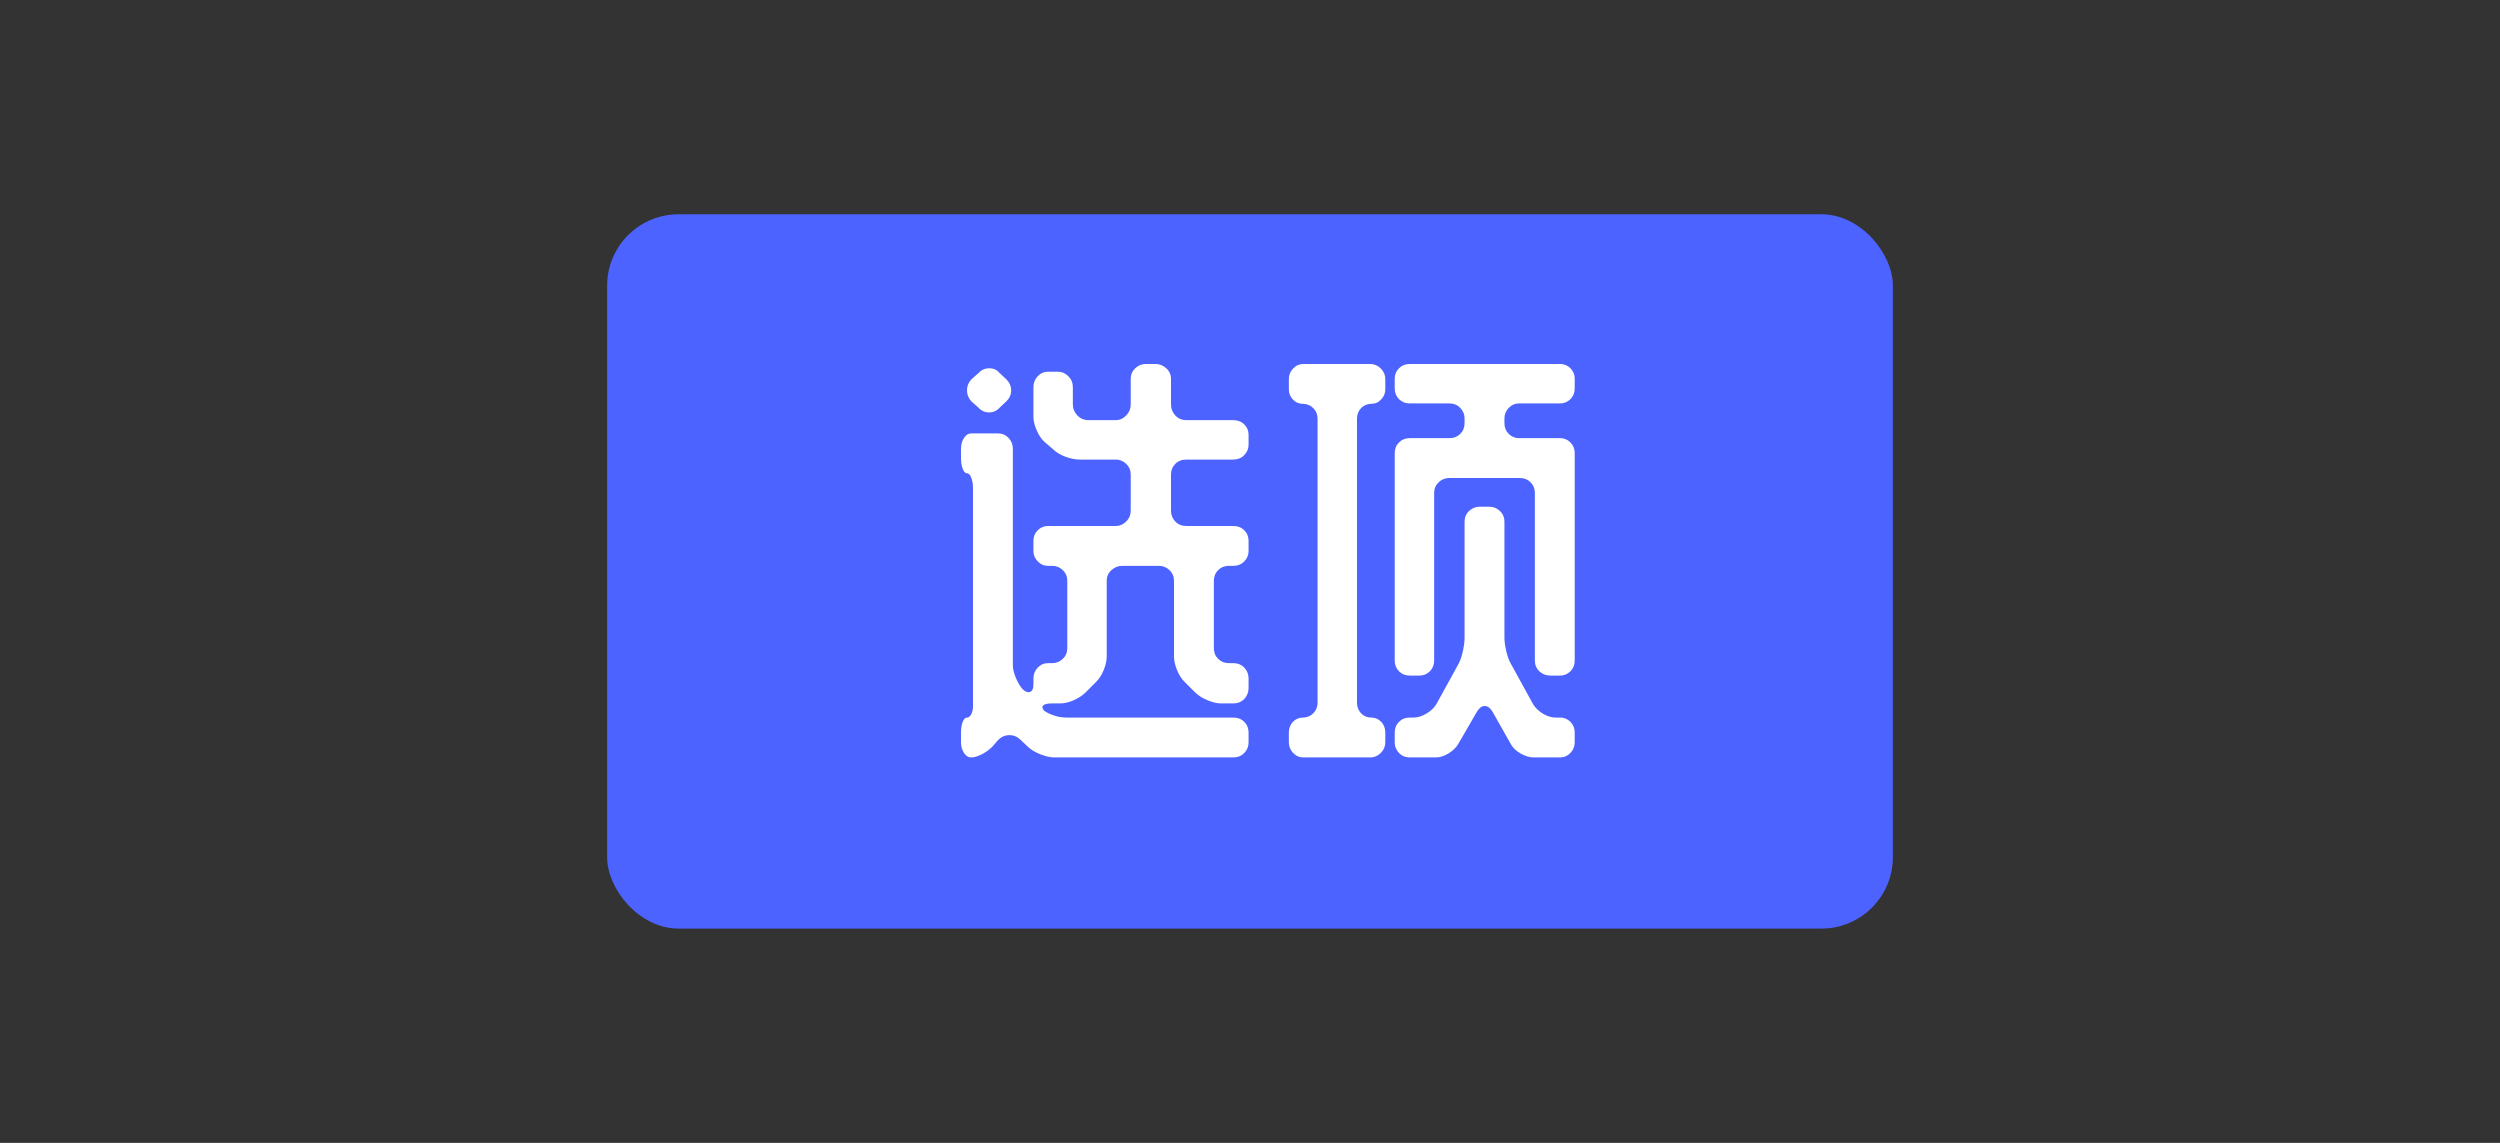 <svg xmlns="http://www.w3.org/2000/svg" width="70" height="32" viewBox="0 0 70 32">
  <rect x="0" y="0" width="70" height="32" fill="#333333" stroke="none"/>
  <g fill="none" fill-rule="evenodd">
    <rect width="36" height="20" x="17" y="6" fill="#4D63FF" rx="2"/>
    <path fill="#FFF" d="M27.244,19.78 L27.244,13.672 C27.244,13.56 27.228,13.462 27.196,13.378 C27.164,13.294 27.124,13.252 27.076,13.252 C27.028,13.252 26.988,13.21 26.956,13.126 C26.924,13.042 26.908,12.944 26.908,12.832 L26.908,12.568 C26.908,12.448 26.936,12.346 26.992,12.262 C27.048,12.178 27.112,12.136 27.184,12.136 L27.952,12.136 C28.064,12.136 28.16,12.178 28.24,12.262 C28.32,12.346 28.36,12.448 28.36,12.568 L28.36,18.628 C28.36,18.732 28.39,18.854 28.45,18.994 C28.51,19.134 28.576,19.24 28.648,19.312 C28.72,19.376 28.786,19.396 28.846,19.372 C28.906,19.348 28.936,19.28 28.936,19.168 L28.936,19 C28.936,18.88 28.976,18.778 29.056,18.694 C29.136,18.61 29.232,18.568 29.344,18.568 L29.464,18.568 C29.576,18.568 29.674,18.528 29.758,18.448 C29.842,18.368 29.884,18.268 29.884,18.148 L29.884,16.264 C29.884,16.144 29.842,16.044 29.758,15.964 C29.674,15.884 29.576,15.844 29.464,15.844 L29.344,15.844 C29.232,15.844 29.136,15.802 29.056,15.718 C28.976,15.634 28.936,15.54 28.936,15.436 L28.936,15.148 C28.936,15.028 28.976,14.928 29.056,14.848 C29.136,14.768 29.232,14.728 29.344,14.728 L31.24,14.728 C31.352,14.728 31.45,14.686 31.534,14.602 C31.618,14.518 31.66,14.416 31.66,14.296 L31.66,13.288 C31.66,13.168 31.618,13.068 31.534,12.988 C31.45,12.908 31.352,12.868 31.24,12.868 L30.232,12.868 C30.112,12.868 29.98,12.842 29.836,12.79 C29.692,12.738 29.576,12.668 29.488,12.58 L29.248,12.376 C29.16,12.296 29.086,12.186 29.026,12.046 C28.966,11.906 28.936,11.78 28.936,11.668 L28.936,10.84 C28.936,10.72 28.976,10.618 29.056,10.534 C29.136,10.45 29.232,10.408 29.344,10.408 L29.62,10.408 C29.732,10.408 29.83,10.45 29.914,10.534 C29.998,10.618 30.04,10.72 30.04,10.84 L30.04,11.332 C30.04,11.444 30.082,11.544 30.166,11.632 C30.25,11.72 30.352,11.764 30.472,11.764 L31.24,11.764 C31.352,11.764 31.45,11.72 31.534,11.632 C31.618,11.544 31.66,11.444 31.66,11.332 L31.66,10.612 C31.66,10.492 31.702,10.392 31.786,10.312 C31.87,10.232 31.968,10.192 32.08,10.192 L32.356,10.192 C32.468,10.192 32.568,10.232 32.656,10.312 C32.744,10.392 32.788,10.492 32.788,10.612 L32.788,11.332 C32.788,11.444 32.828,11.544 32.908,11.632 C32.988,11.72 33.092,11.764 33.22,11.764 L34.528,11.764 C34.656,11.764 34.76,11.804 34.84,11.884 C34.92,11.964 34.96,12.06 34.96,12.172 L34.96,12.448 C34.96,12.56 34.92,12.658 34.84,12.742 C34.76,12.826 34.656,12.868 34.528,12.868 L33.22,12.868 C33.092,12.868 32.988,12.908 32.908,12.988 C32.828,13.068 32.788,13.168 32.788,13.288 L32.788,14.296 C32.788,14.416 32.828,14.518 32.908,14.602 C32.988,14.686 33.092,14.728 33.22,14.728 L34.528,14.728 C34.656,14.728 34.76,14.768 34.84,14.848 C34.92,14.928 34.96,15.028 34.96,15.148 L34.96,15.436 C34.96,15.54 34.92,15.634 34.84,15.718 C34.76,15.802 34.656,15.844 34.528,15.844 L34.408,15.844 C34.288,15.844 34.188,15.884 34.108,15.964 C34.028,16.044 33.988,16.144 33.988,16.264 L33.988,18.148 C33.988,18.268 34.028,18.368 34.108,18.448 C34.188,18.528 34.288,18.568 34.408,18.568 L34.528,18.568 C34.656,18.568 34.76,18.61 34.84,18.694 C34.92,18.778 34.96,18.88 34.96,19 L34.96,19.264 C34.96,19.384 34.92,19.486 34.84,19.57 C34.76,19.654 34.656,19.696 34.528,19.696 L34.192,19.696 C34.08,19.696 33.952,19.666 33.808,19.606 C33.664,19.546 33.548,19.472 33.46,19.384 L33.16,19.084 C33.08,19.004 33.012,18.896 32.956,18.76 C32.9,18.624 32.872,18.496 32.872,18.376 L32.872,16.264 C32.872,16.144 32.83,16.044 32.746,15.964 C32.662,15.884 32.564,15.844 32.452,15.844 L31.42,15.844 C31.308,15.844 31.208,15.884 31.12,15.964 C31.032,16.044 30.988,16.144 30.988,16.264 L30.988,18.376 C30.988,18.496 30.96,18.624 30.904,18.76 C30.848,18.896 30.78,19.004 30.7,19.084 L30.4,19.384 C30.312,19.472 30.2,19.546 30.064,19.606 C29.928,19.666 29.8,19.696 29.68,19.696 L29.452,19.696 C29.332,19.696 29.252,19.714 29.212,19.75 C29.172,19.786 29.18,19.836 29.236,19.9 C29.3,19.948 29.39,19.992 29.506,20.032 C29.622,20.072 29.74,20.092 29.86,20.092 L34.528,20.092 C34.656,20.092 34.76,20.132 34.84,20.212 C34.92,20.292 34.96,20.392 34.96,20.512 L34.96,20.788 C34.96,20.9 34.92,20.998 34.84,21.082 C34.76,21.166 34.656,21.208 34.528,21.208 L29.524,21.208 C29.412,21.208 29.284,21.18 29.14,21.124 C28.996,21.068 28.88,21 28.792,20.92 L28.576,20.716 C28.488,20.628 28.384,20.584 28.264,20.584 C28.144,20.584 28.04,20.628 27.952,20.716 L27.784,20.908 C27.696,20.996 27.596,21.068 27.484,21.124 C27.372,21.18 27.272,21.208 27.184,21.208 C27.112,21.208 27.048,21.166 26.992,21.082 C26.936,20.998 26.908,20.9 26.908,20.788 L26.908,20.512 C26.908,20.392 26.924,20.292 26.956,20.212 C26.988,20.132 27.028,20.092 27.076,20.092 C27.124,20.092 27.164,20.06 27.196,19.996 C27.228,19.932 27.244,19.86 27.244,19.78 Z M27.196,11.236 C27.116,11.148 27.076,11.046 27.076,10.93 C27.076,10.814 27.116,10.712 27.196,10.624 L27.4,10.444 C27.48,10.356 27.58,10.312 27.7,10.312 C27.82,10.312 27.916,10.356 27.988,10.444 L28.18,10.624 C28.268,10.712 28.312,10.814 28.312,10.93 C28.312,11.046 28.268,11.148 28.18,11.236 L27.988,11.416 C27.908,11.504 27.81,11.548 27.694,11.548 C27.578,11.548 27.48,11.504 27.4,11.416 L27.196,11.236 Z M42.532,11.296 C42.42,11.296 42.324,11.338 42.244,11.422 C42.164,11.506 42.124,11.604 42.124,11.716 L42.124,11.848 C42.124,11.968 42.164,12.068 42.244,12.148 C42.324,12.228 42.42,12.268 42.532,12.268 L43.684,12.268 C43.796,12.268 43.892,12.308 43.972,12.388 C44.052,12.468 44.092,12.568 44.092,12.688 L44.092,18.496 C44.092,18.616 44.052,18.716 43.972,18.796 C43.892,18.876 43.796,18.916 43.684,18.916 L43.408,18.916 C43.288,18.916 43.186,18.876 43.102,18.796 C43.018,18.716 42.976,18.616 42.976,18.496 L42.976,13.804 C42.976,13.684 42.936,13.584 42.856,13.504 C42.776,13.424 42.676,13.384 42.556,13.384 L40.576,13.384 C40.464,13.384 40.366,13.424 40.282,13.504 C40.198,13.584 40.156,13.684 40.156,13.804 L40.156,18.496 C40.156,18.616 40.116,18.716 40.036,18.796 C39.956,18.876 39.86,18.916 39.748,18.916 L39.472,18.916 C39.352,18.916 39.252,18.876 39.172,18.796 C39.092,18.716 39.052,18.616 39.052,18.496 L39.052,12.688 C39.052,12.568 39.092,12.468 39.172,12.388 C39.252,12.308 39.352,12.268 39.472,12.268 L40.588,12.268 C40.708,12.268 40.808,12.228 40.888,12.148 C40.968,12.068 41.008,11.968 41.008,11.848 L41.008,11.716 C41.008,11.604 40.968,11.506 40.888,11.422 C40.808,11.338 40.708,11.296 40.588,11.296 L39.472,11.296 C39.352,11.296 39.252,11.256 39.172,11.176 C39.092,11.096 39.052,10.996 39.052,10.876 L39.052,10.6 C39.052,10.488 39.092,10.392 39.172,10.312 C39.252,10.232 39.352,10.192 39.472,10.192 L43.684,10.192 C43.796,10.192 43.892,10.232 43.972,10.312 C44.052,10.392 44.092,10.488 44.092,10.6 L44.092,10.876 C44.092,10.996 44.052,11.096 43.972,11.176 C43.892,11.256 43.796,11.296 43.684,11.296 L42.532,11.296 Z M38.668,11.188 C38.596,11.268 38.504,11.308 38.392,11.308 C38.28,11.308 38.186,11.348 38.11,11.428 C38.034,11.508 37.996,11.608 37.996,11.728 L37.996,19.672 C37.996,19.792 38.034,19.892 38.11,19.972 C38.186,20.052 38.28,20.092 38.392,20.092 C38.504,20.092 38.598,20.132 38.674,20.212 C38.75,20.292 38.788,20.392 38.788,20.512 L38.788,20.788 C38.788,20.9 38.746,20.998 38.662,21.082 C38.578,21.166 38.48,21.208 38.368,21.208 L36.496,21.208 C36.384,21.208 36.288,21.166 36.208,21.082 C36.128,20.998 36.088,20.9 36.088,20.788 L36.088,20.512 C36.088,20.392 36.126,20.292 36.202,20.212 C36.278,20.132 36.372,20.092 36.484,20.092 C36.596,20.092 36.692,20.052 36.772,19.972 C36.852,19.892 36.892,19.792 36.892,19.672 L36.892,11.728 C36.892,11.608 36.852,11.508 36.772,11.428 C36.692,11.348 36.596,11.308 36.484,11.308 C36.372,11.308 36.278,11.268 36.202,11.188 C36.126,11.108 36.088,11.012 36.088,10.9 L36.088,10.612 C36.088,10.5 36.128,10.402 36.208,10.318 C36.288,10.234 36.384,10.192 36.496,10.192 L38.368,10.192 C38.48,10.192 38.578,10.234 38.662,10.318 C38.746,10.402 38.788,10.5 38.788,10.612 L38.788,10.9 C38.788,11.012 38.748,11.108 38.668,11.188 Z M40.828,20.836 C40.764,20.94 40.672,21.028 40.552,21.1 C40.432,21.172 40.316,21.208 40.204,21.208 L39.472,21.208 C39.352,21.208 39.252,21.166 39.172,21.082 C39.092,20.998 39.052,20.9 39.052,20.788 L39.052,20.512 C39.052,20.392 39.092,20.292 39.172,20.212 C39.252,20.132 39.352,20.092 39.472,20.092 L39.58,20.092 C39.692,20.092 39.81,20.056 39.934,19.984 C40.058,19.912 40.152,19.824 40.216,19.72 L40.804,18.652 C40.868,18.548 40.918,18.418 40.954,18.262 C40.99,18.106 41.008,17.972 41.008,17.86 L41.008,14.608 C41.008,14.488 41.05,14.388 41.134,14.308 C41.218,14.228 41.316,14.188 41.428,14.188 L41.704,14.188 C41.816,14.188 41.914,14.228 41.998,14.308 C42.082,14.388 42.124,14.488 42.124,14.608 L42.124,17.848 C42.124,17.96 42.142,18.092 42.178,18.244 C42.214,18.396 42.264,18.524 42.328,18.628 L42.928,19.72 C42.992,19.824 43.084,19.912 43.204,19.984 C43.324,20.056 43.44,20.092 43.552,20.092 L43.684,20.092 C43.796,20.092 43.892,20.132 43.972,20.212 C44.052,20.292 44.092,20.392 44.092,20.512 L44.092,20.788 C44.092,20.9 44.052,20.998 43.972,21.082 C43.892,21.166 43.796,21.208 43.684,21.208 L42.94,21.208 C42.828,21.208 42.708,21.172 42.58,21.1 C42.452,21.028 42.36,20.94 42.304,20.836 L41.788,19.924 C41.724,19.82 41.652,19.768 41.572,19.768 C41.492,19.768 41.42,19.82 41.356,19.924 L40.828,20.836 Z"/>
  </g>
</svg>
